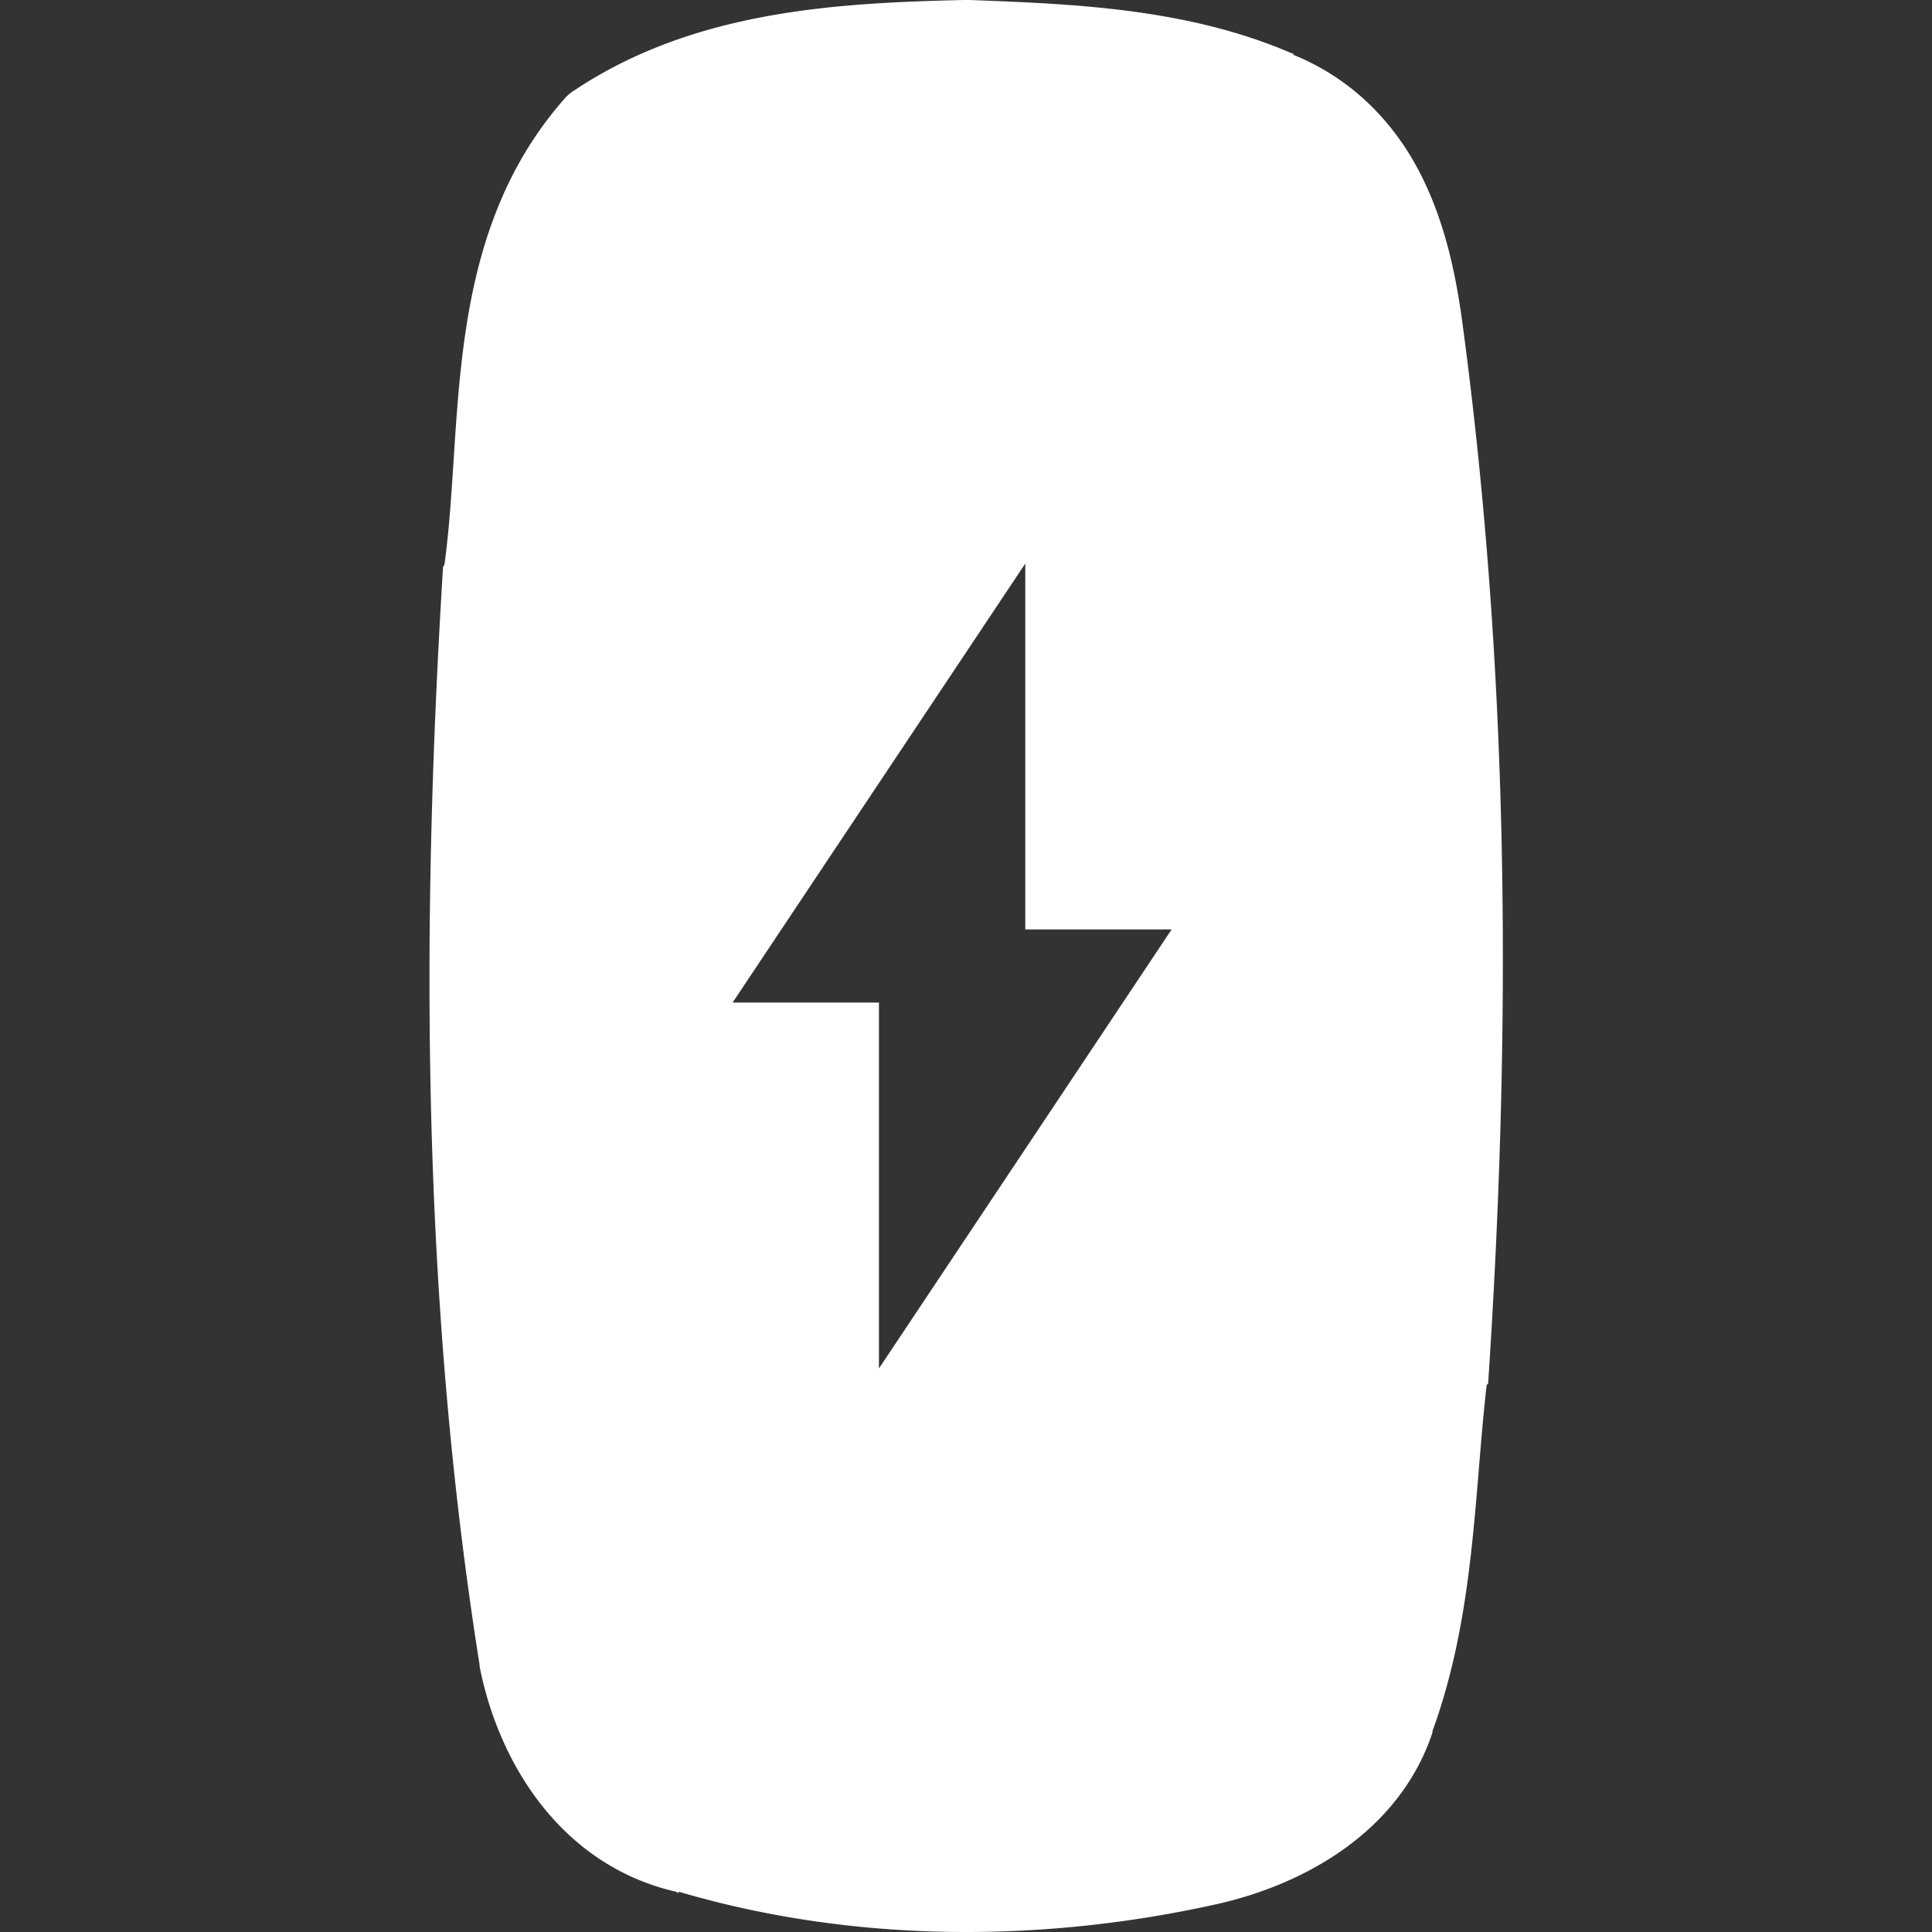 <?xml version="1.0" encoding="UTF-8"?>
<svg width="16" height="16" version="1.0" xmlns="http://www.w3.org/2000/svg">
 <rect width="100%" height="100%" fill="#333333" stroke="none"/>
 <path d="m8.491 4.667-2.424 3.636h1.212v3.03l2.424-3.636h-1.212zm-0.507-4.667c-1.05 0.024-2.232 0.086-3.224 0.746a0.372 0.358 0 0 0-0.073 0.058c-1.031 1.157-0.844 2.692-1.006 3.87a0.372 0.358 0 0 0-0.012 0.023c-0.186 3.018-0.176 6.077 0.303 9.092a0.372 0.358 0 0 0 0 0.012c0.156 0.798 0.673 1.645 1.624 1.865 0.009 0.002 0.015 0.01 0.024 0.012v-0.012c1.444 0.426 3.003 0.426 4.449 0.105 0.749-0.166 1.524-0.612 1.794-1.422 0.001-0.003-0.001-0.008 0-0.012 0.352-0.967 0.345-1.963 0.449-2.867a0.372 0.358 0 0 0 0.012-0.012c0.193-2.901 0.18-5.83-0.206-8.731-0.053-0.411-0.14-0.864-0.352-1.282-0.209-0.413-0.552-0.787-1.055-0.991-0.002-7.703e-4 0.002-0.011 0-0.012-0.004-0.001-0.009 0.001-0.012 0-0.879-0.38-1.84-0.41-2.691-0.443a0.372 0.358 0 0 0-0.024 0z" color="#7b7c7e" fill="#fff" fill-rule="evenodd"/>
</svg>
